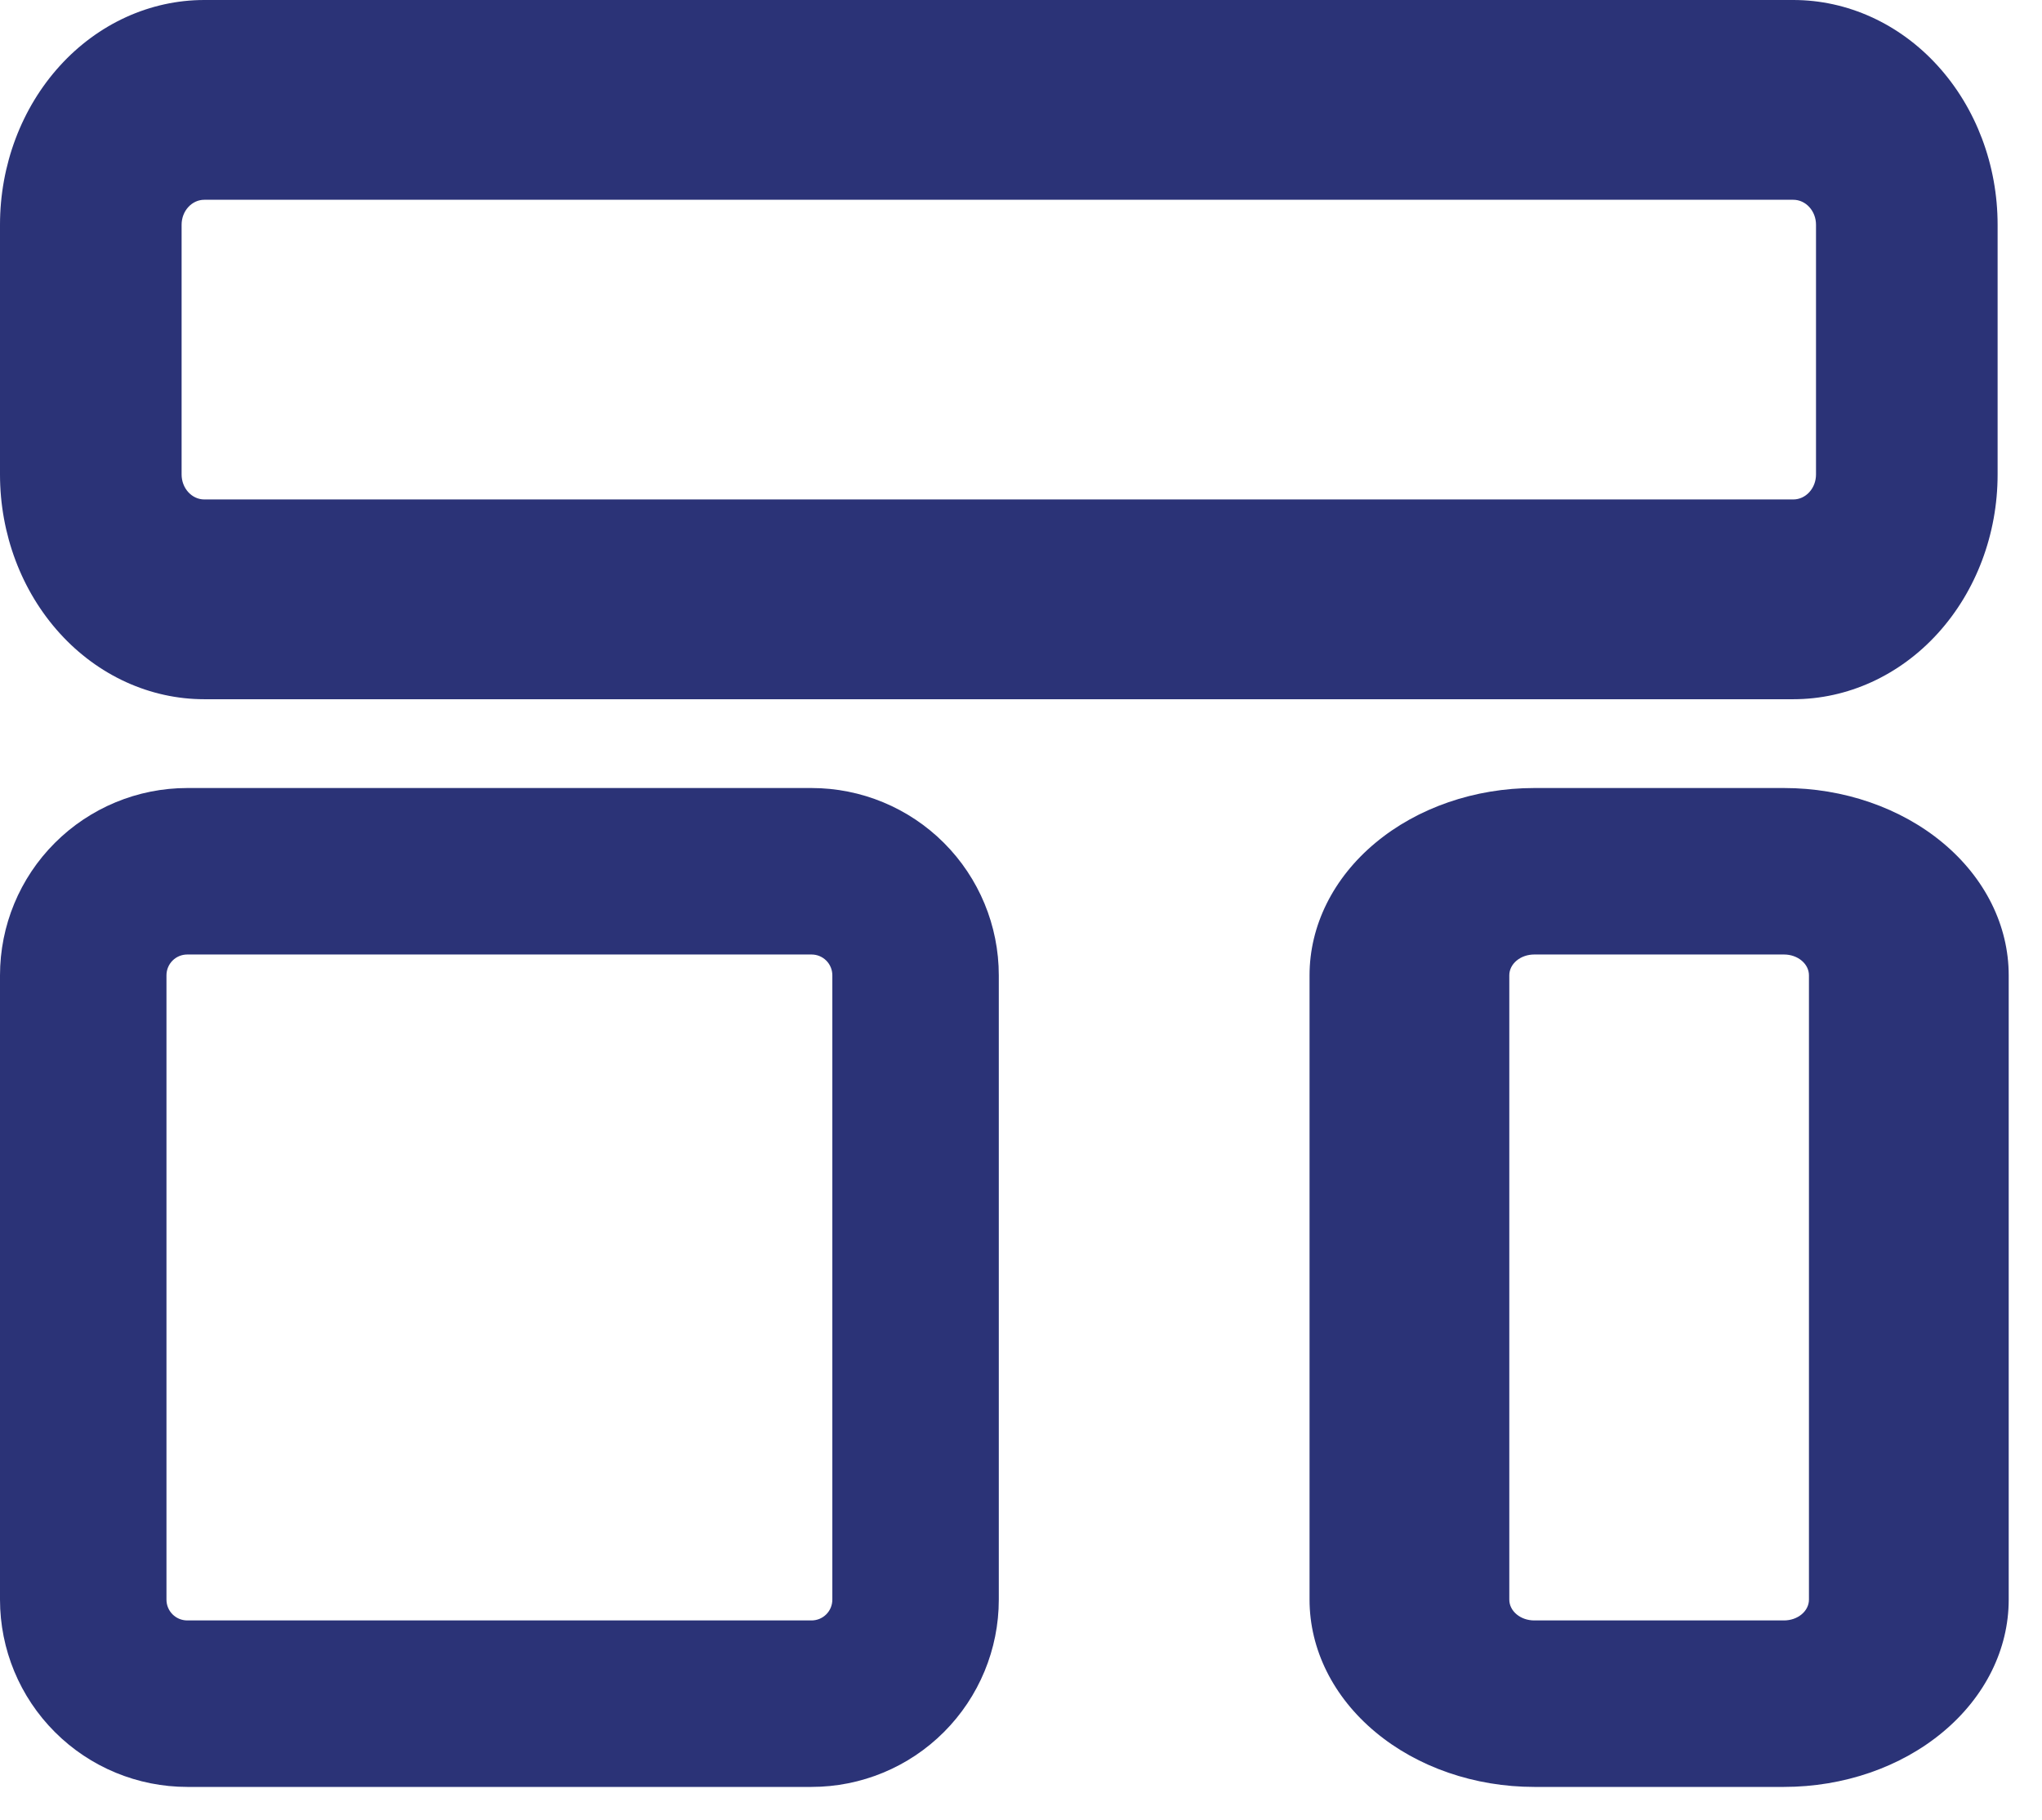 <svg width="46" height="41" viewBox="0 0 46 41" fill="none" xmlns="http://www.w3.org/2000/svg">
<path fill-rule="evenodd" clip-rule="evenodd" d="M4.602 4.5C4.467 4.5 4.337 4.559 4.241 4.665C4.145 4.77 4.091 4.913 4.091 5.062V10.688C4.091 10.837 4.145 10.98 4.241 11.085C4.337 11.191 4.467 11.25 4.602 11.25H40.398C40.533 11.25 40.663 11.191 40.759 11.085C40.855 10.98 40.909 10.837 40.909 10.688V5.062C40.909 4.913 40.855 4.77 40.759 4.665C40.663 4.559 40.533 4.5 40.398 4.5H4.602ZM1.348 1.483C2.211 0.533 3.382 0 4.602 0H40.398C41.618 0 42.789 0.533 43.652 1.483C44.515 2.432 45 3.72 45 5.062V10.688C45 12.03 44.515 13.318 43.652 14.267C42.789 15.217 41.618 15.75 40.398 15.75H4.602C3.382 15.75 2.211 15.217 1.348 14.267C0.485 13.318 0 12.03 0 10.688V5.062C0 3.72 0.485 2.432 1.348 1.483Z" fill="#2B3377"/>
<path fill-rule="evenodd" clip-rule="evenodd" d="M4.219 21.5C4.094 21.5 3.975 21.549 3.887 21.637C3.799 21.725 3.75 21.844 3.75 21.969V36.031C3.75 36.156 3.799 36.275 3.887 36.363C3.975 36.451 4.094 36.5 4.219 36.5H18.281C18.406 36.5 18.525 36.451 18.613 36.363C18.701 36.275 18.75 36.156 18.75 36.031V21.969C18.75 21.844 18.701 21.725 18.613 21.637C18.525 21.549 18.406 21.5 18.281 21.5H4.219ZM1.236 18.986C2.027 18.195 3.1 17.75 4.219 17.75H18.281C19.4 17.75 20.473 18.195 21.264 18.986C22.055 19.777 22.5 20.85 22.5 21.969V36.031C22.5 37.15 22.055 38.223 21.264 39.014C20.473 39.806 19.4 40.25 18.281 40.25H4.219C3.1 40.25 2.027 39.806 1.236 39.014C0.444 38.223 0 37.15 0 36.031V21.969C0 20.85 0.444 19.777 1.236 18.986Z" fill="#2B3377"/>
<path fill-rule="evenodd" clip-rule="evenodd" d="M34.562 21.5C34.413 21.5 34.27 21.549 34.165 21.637C34.059 21.725 34 21.844 34 21.969V36.031C34 36.156 34.059 36.275 34.165 36.363C34.27 36.451 34.413 36.5 34.562 36.5H40.188C40.337 36.5 40.48 36.451 40.585 36.363C40.691 36.275 40.75 36.156 40.75 36.031V21.969C40.75 21.844 40.691 21.725 40.585 21.637C40.48 21.549 40.337 21.5 40.188 21.5H34.562ZM30.983 18.986C31.932 18.195 33.22 17.75 34.562 17.75H40.188C41.53 17.75 42.818 18.195 43.767 18.986C44.717 19.777 45.25 20.85 45.25 21.969V36.031C45.25 37.15 44.717 38.223 43.767 39.014C42.818 39.806 41.53 40.25 40.188 40.25H34.562C33.22 40.25 31.932 39.806 30.983 39.014C30.033 38.223 29.5 37.15 29.5 36.031V21.969C29.5 20.85 30.033 19.777 30.983 18.986Z" fill="#2B3377"/>
</svg>
